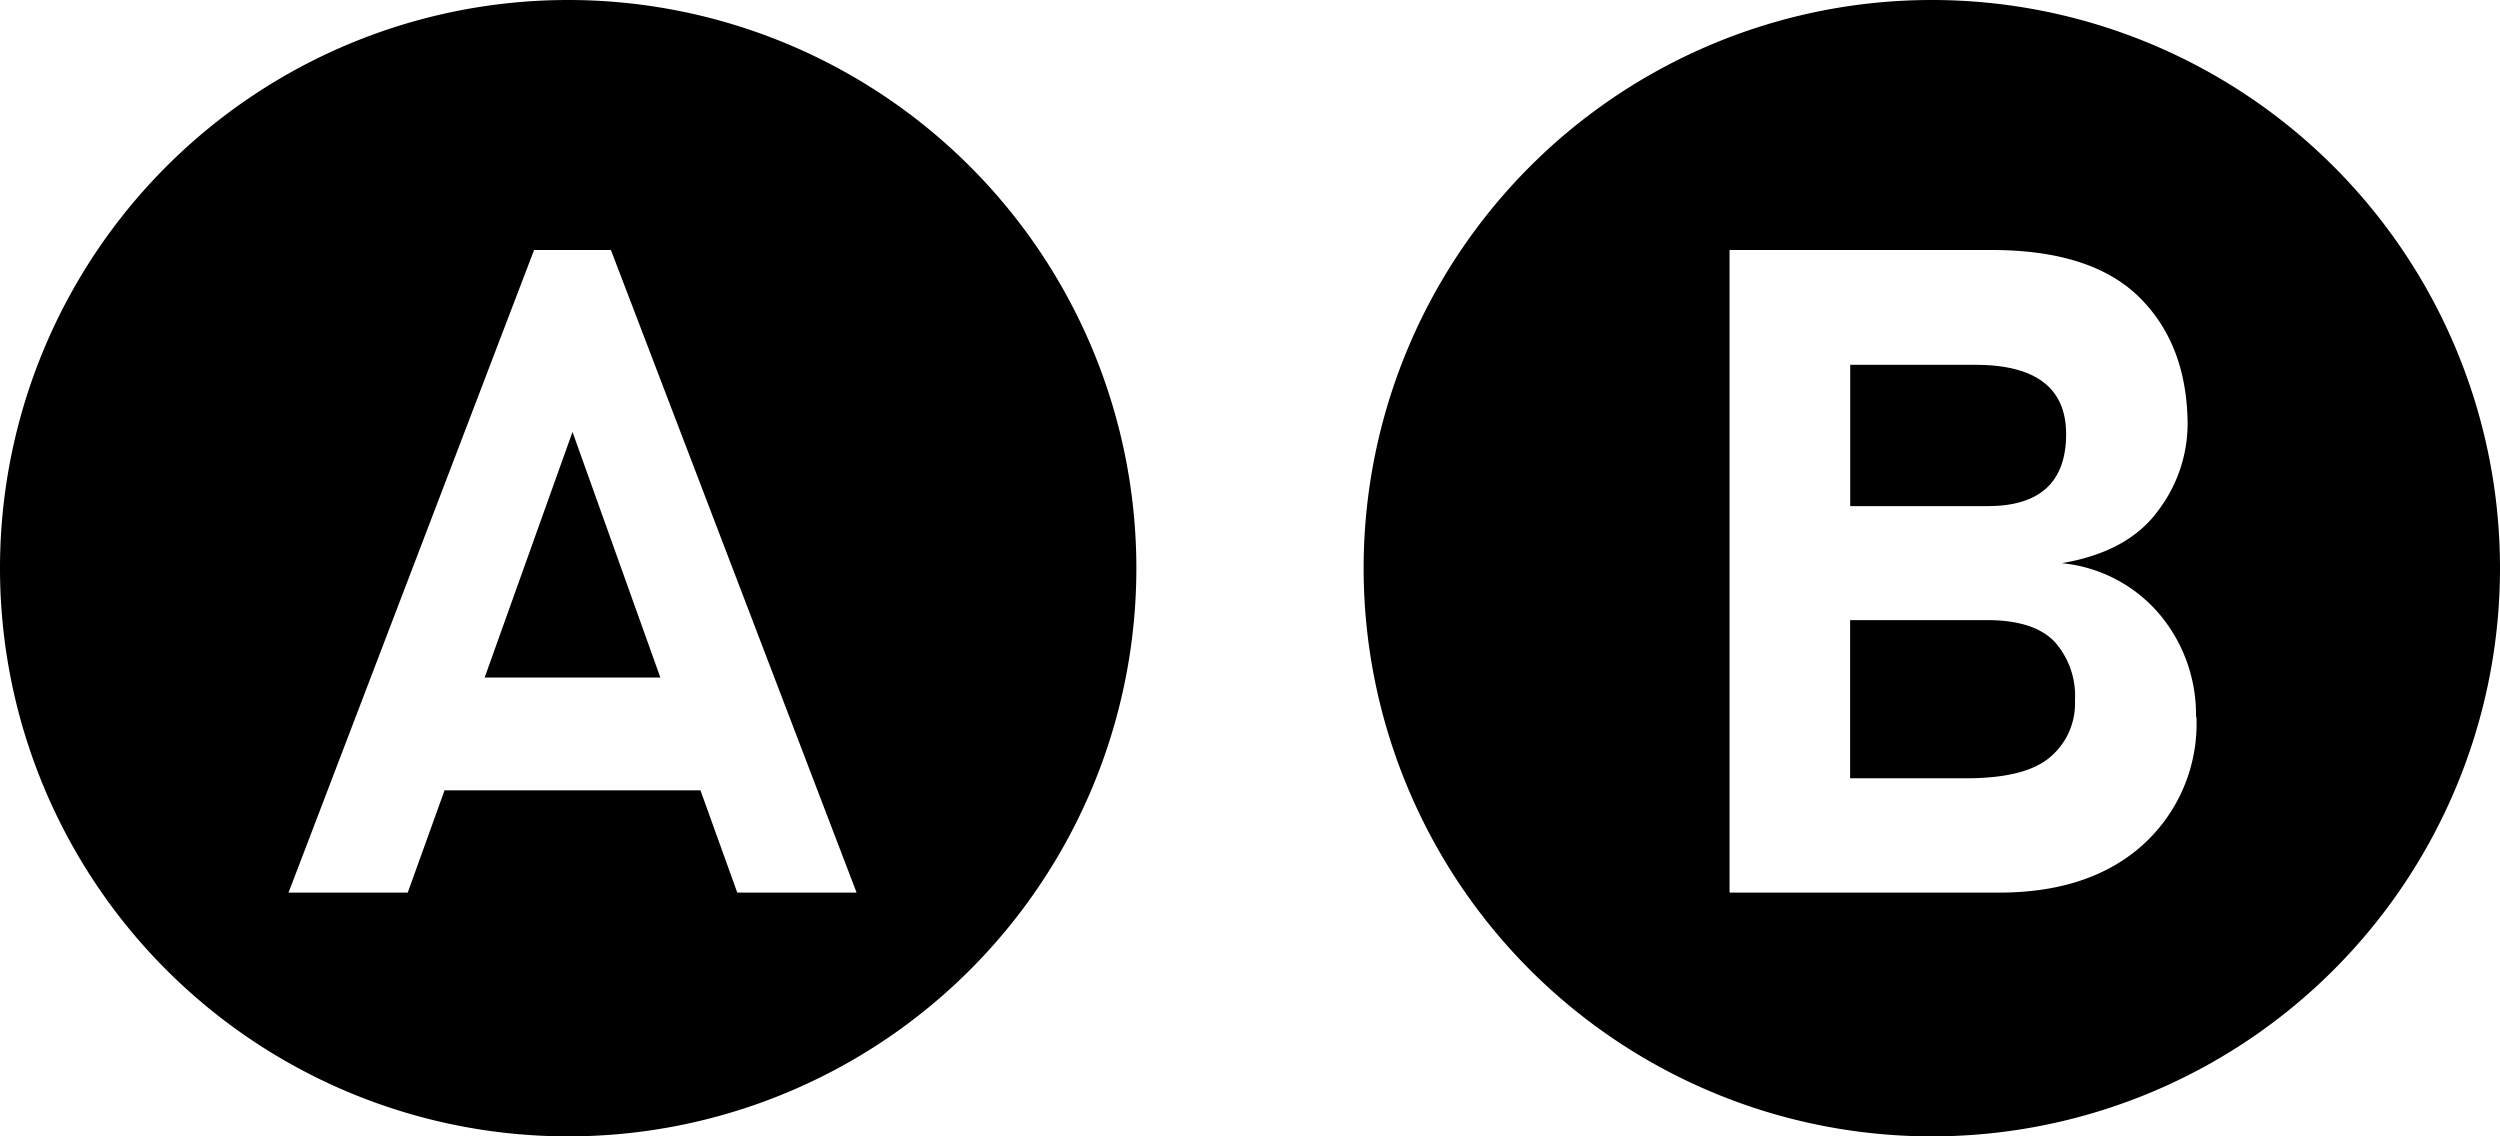 <svg xmlns="http://www.w3.org/2000/svg" viewBox="0 0 220 100"><title>AB</title><g id="Ebene_2" data-name="Ebene 2"><g id="Ebene_1-2" data-name="Ebene 1"><g id="Ebene_2_Kopie" data-name="Ebene 2 Kopie"><polygon points="42.65 59.62 58.11 59.62 50.38 38.01 42.65 59.62"/><path d="M50,0a50,50,0,1,0,50,50A50,50,0,0,0,50,0ZM64.88,78.55l-3.24-9H39.12l-3.24,9H25.39L47,22h6.76L75.38,78.55Z"/><path d="M174.9,44.54q6.91,0,6.92-6.33,0-6.1-8-6.11h-11V44.54Z"/><path d="M174.9,54.57H162.81V68.49H173q5.25,0,7.42-1.87a6.18,6.18,0,0,0,2.18-4.94v-.11a7.14,7.14,0,0,0-1.79-5.09Q179,54.58,174.9,54.57Z"/><path d="M170,0a50,50,0,1,0,50,50A50,50,0,0,0,170,0Zm23.29,63.16a14.36,14.36,0,0,1-4.69,11.16q-4.68,4.23-12.69,4.23H152.2V22h23.05q8.79,0,13,4.15t4.26,11.16a12.67,12.67,0,0,1-2.65,7.7q-2.64,3.57-8.43,4.55a12.88,12.88,0,0,1,8.73,4.64,13.72,13.72,0,0,1,3.09,8.8Z"/></g></g></g></svg>